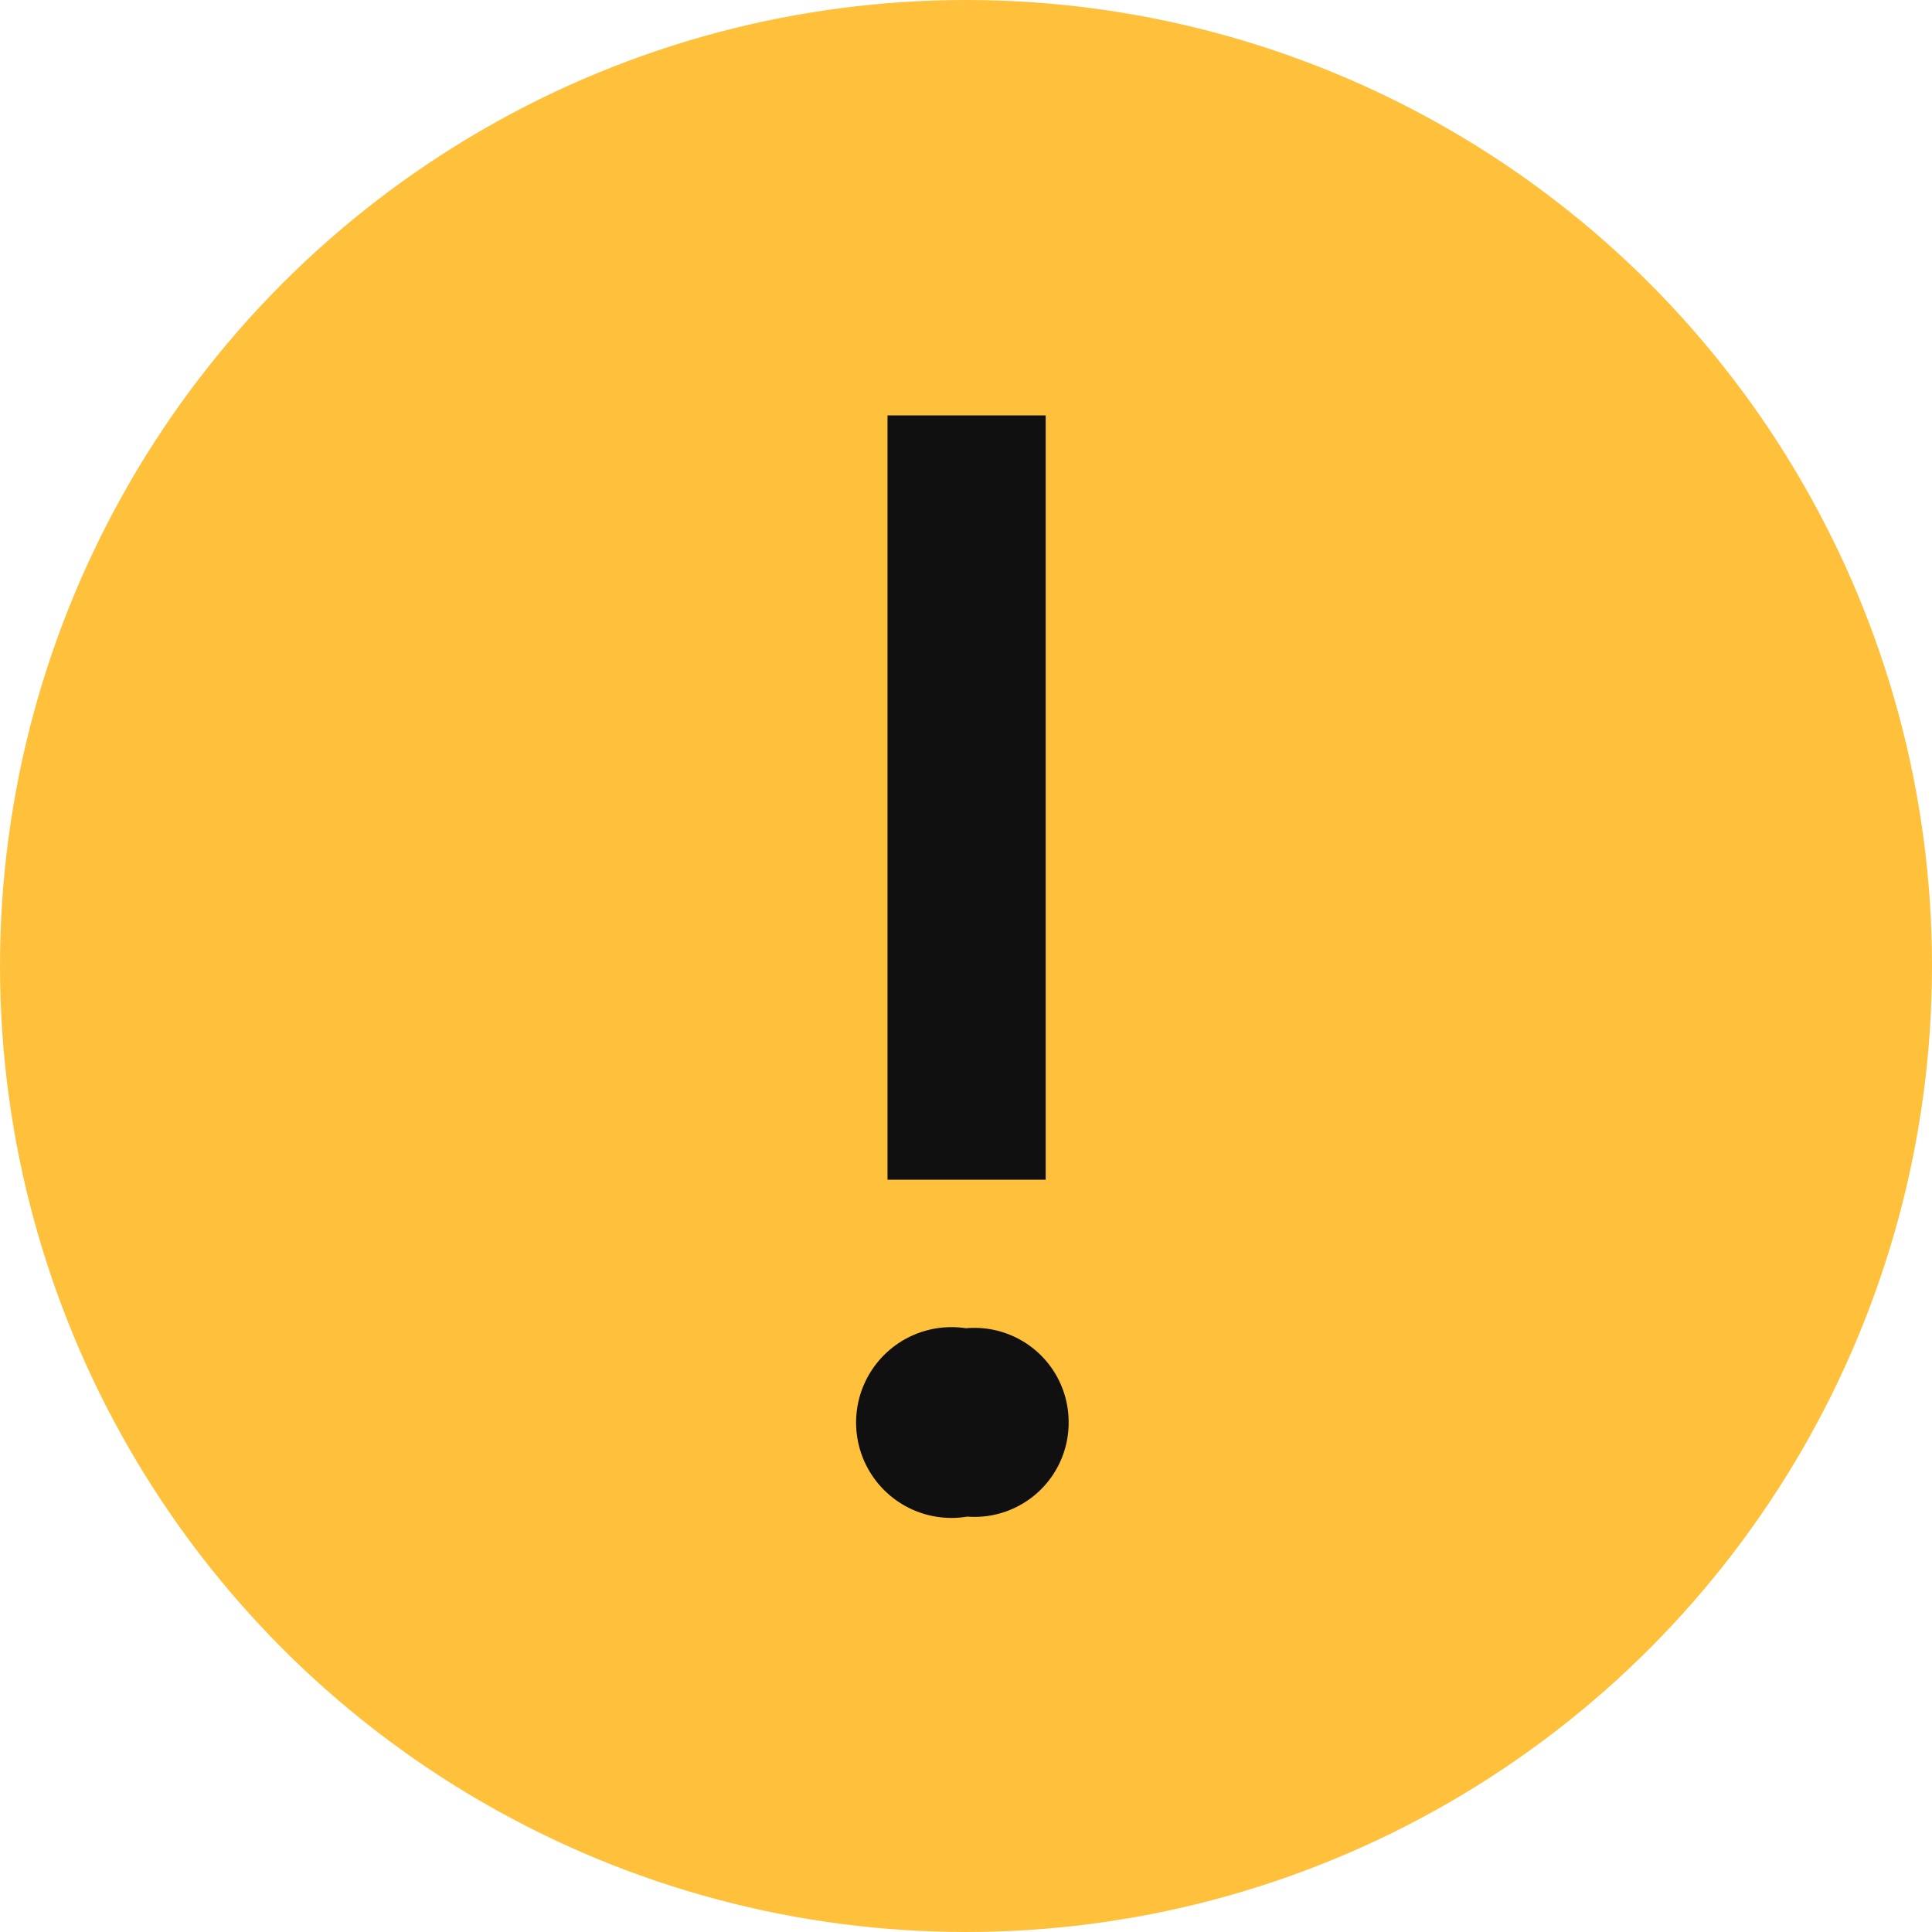 <svg xmlns="http://www.w3.org/2000/svg" viewBox="0 0 16 16"><defs><style>.cls-1{fill:#ffc13c;}.cls-2{fill:#101010;}</style></defs><title>0</title><g id="cnt"><circle class="cls-1" cx="8" cy="8" r="8"/><path class="cls-2" d="M8.85,11.77a.78.78,0,0,1-.84.79A.79.79,0,1,1,8,11,.78.78,0,0,1,8.85,11.77Zm-.19-2H7.35V3.44H8.66Z"/></g></svg>